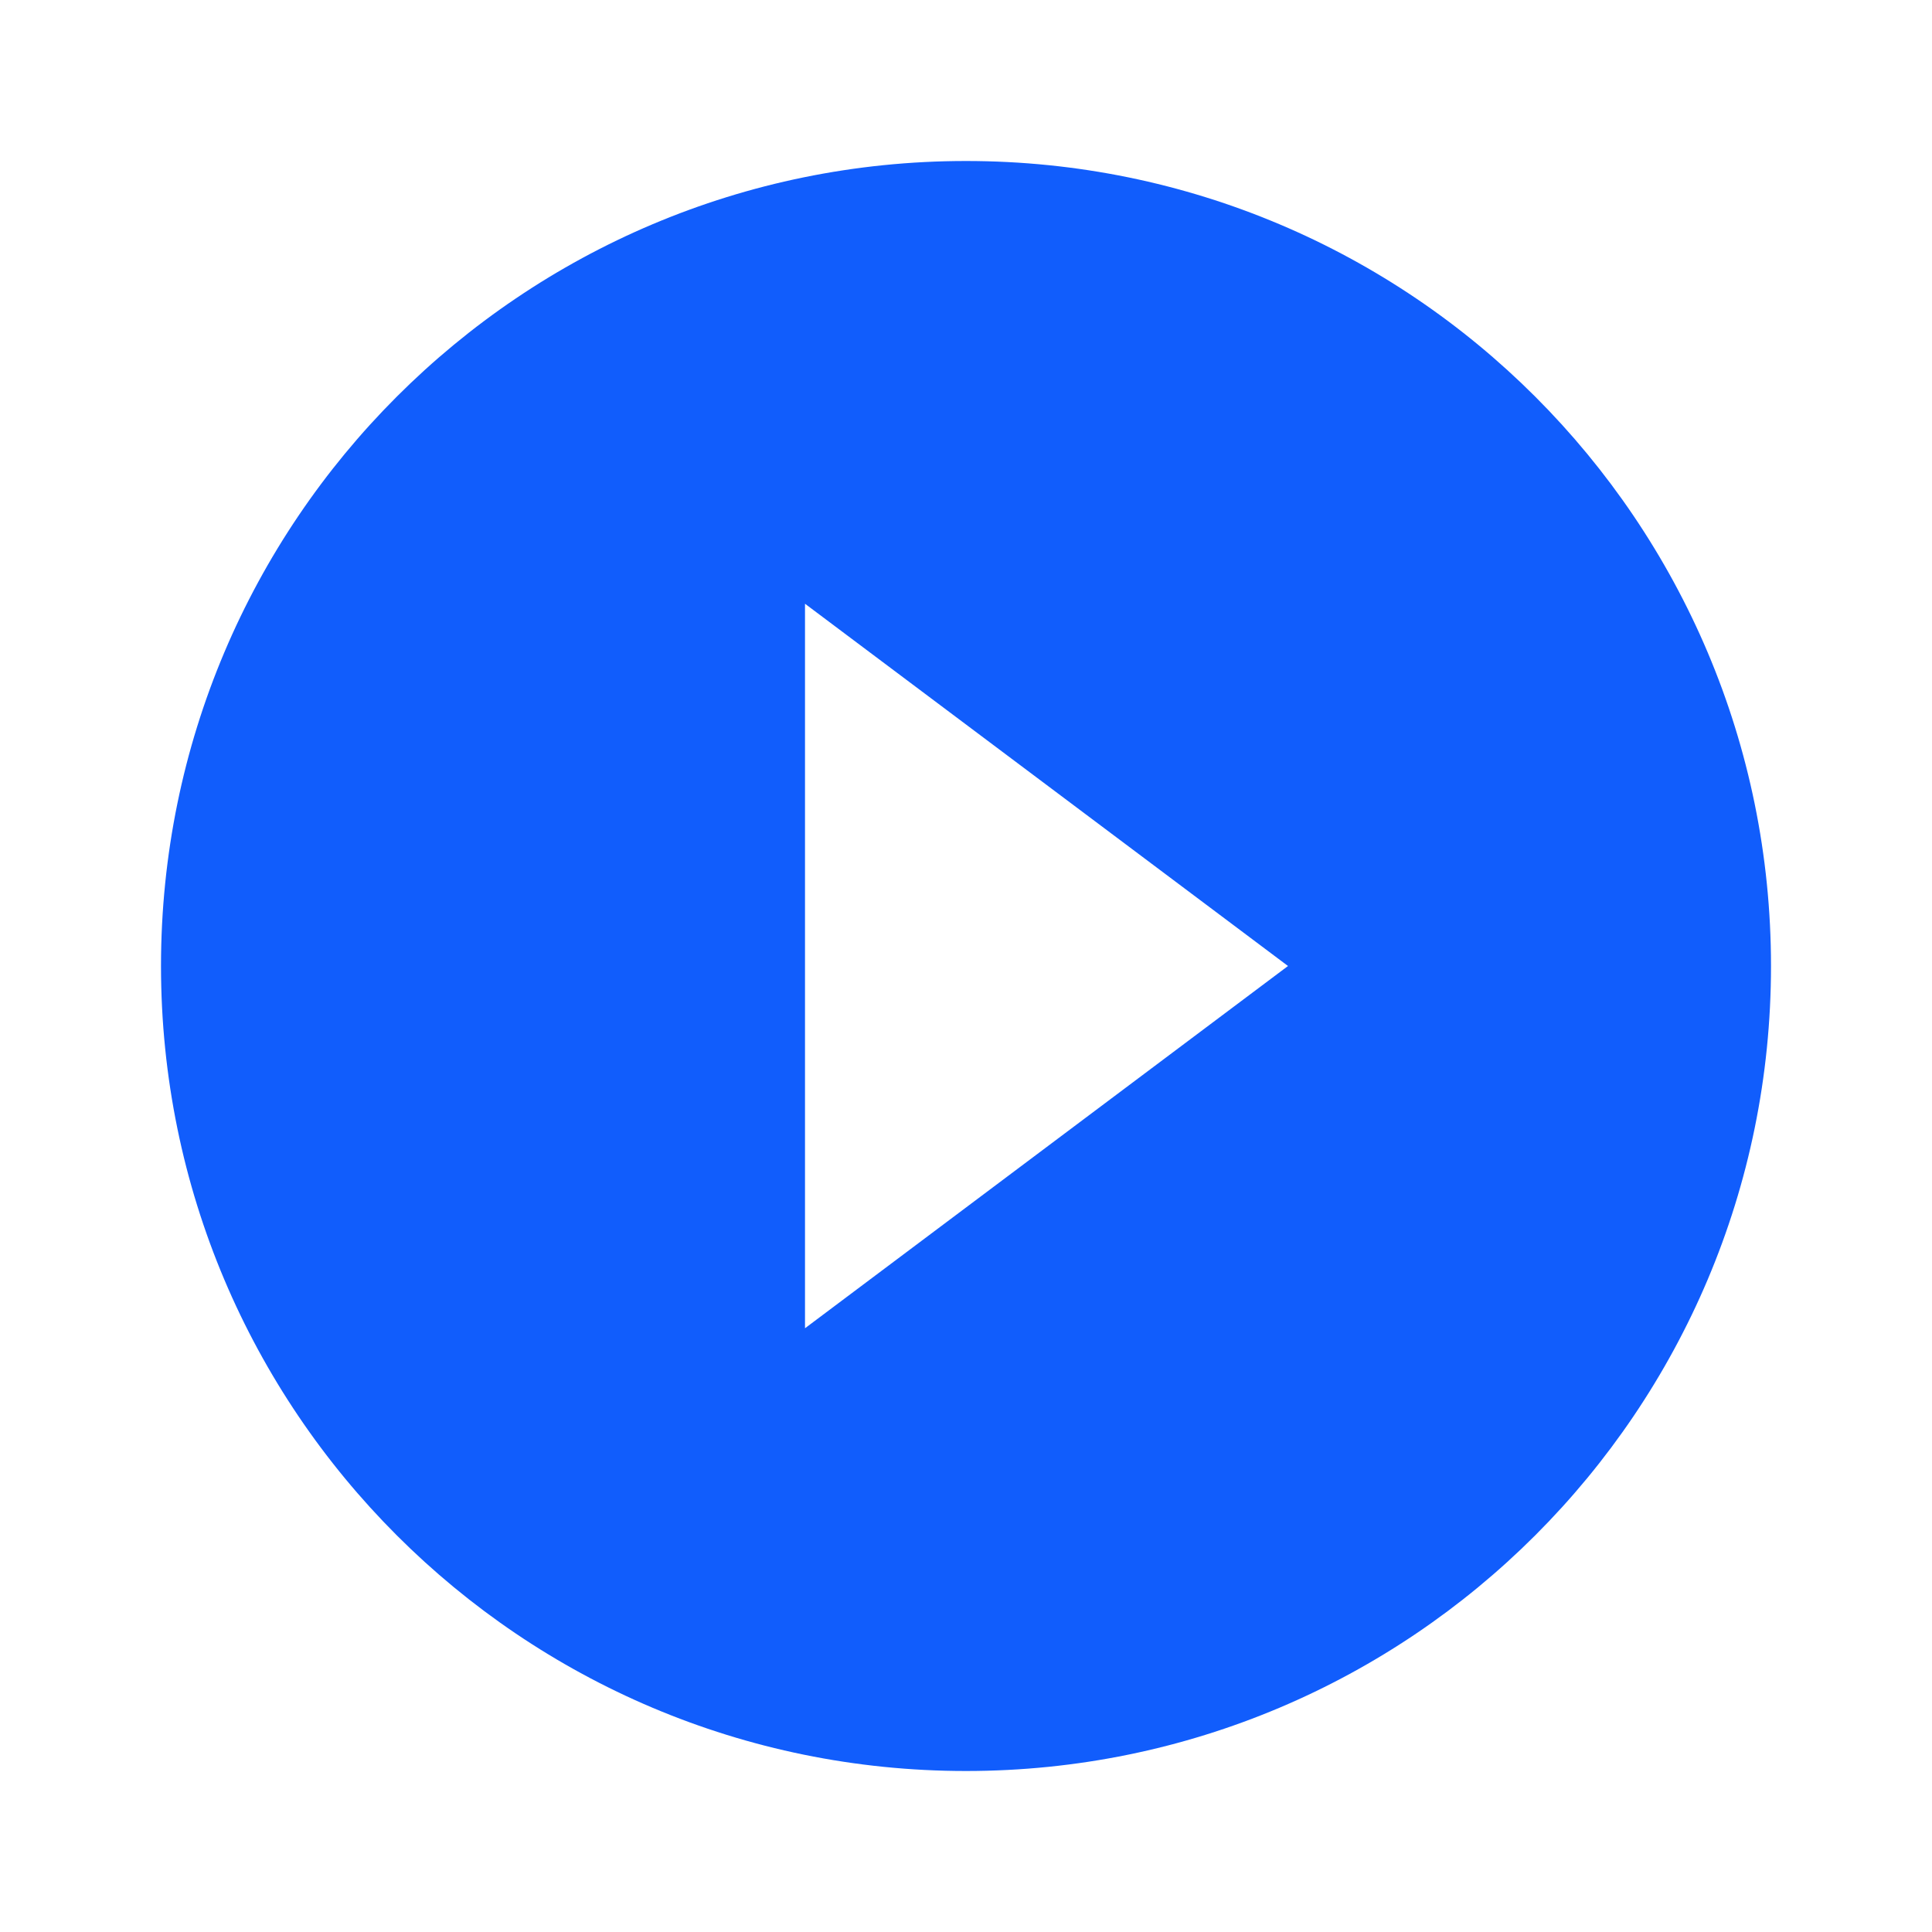<svg xmlns="http://www.w3.org/2000/svg" width="50" height="50" viewBox="0 0 48 48" id="Play">
  <path fill="none" d="M0 0h48v48H0z"></path>
  <path d="M24 4C12.95 4 4 12.95 4 24s8.95 20 20 20 20-8.95 20-20S35.05 4 24 4zm-4 29V15l12 9-12 9z" fill="#115dfc" class="color000000 svgShape"></path>
</svg>